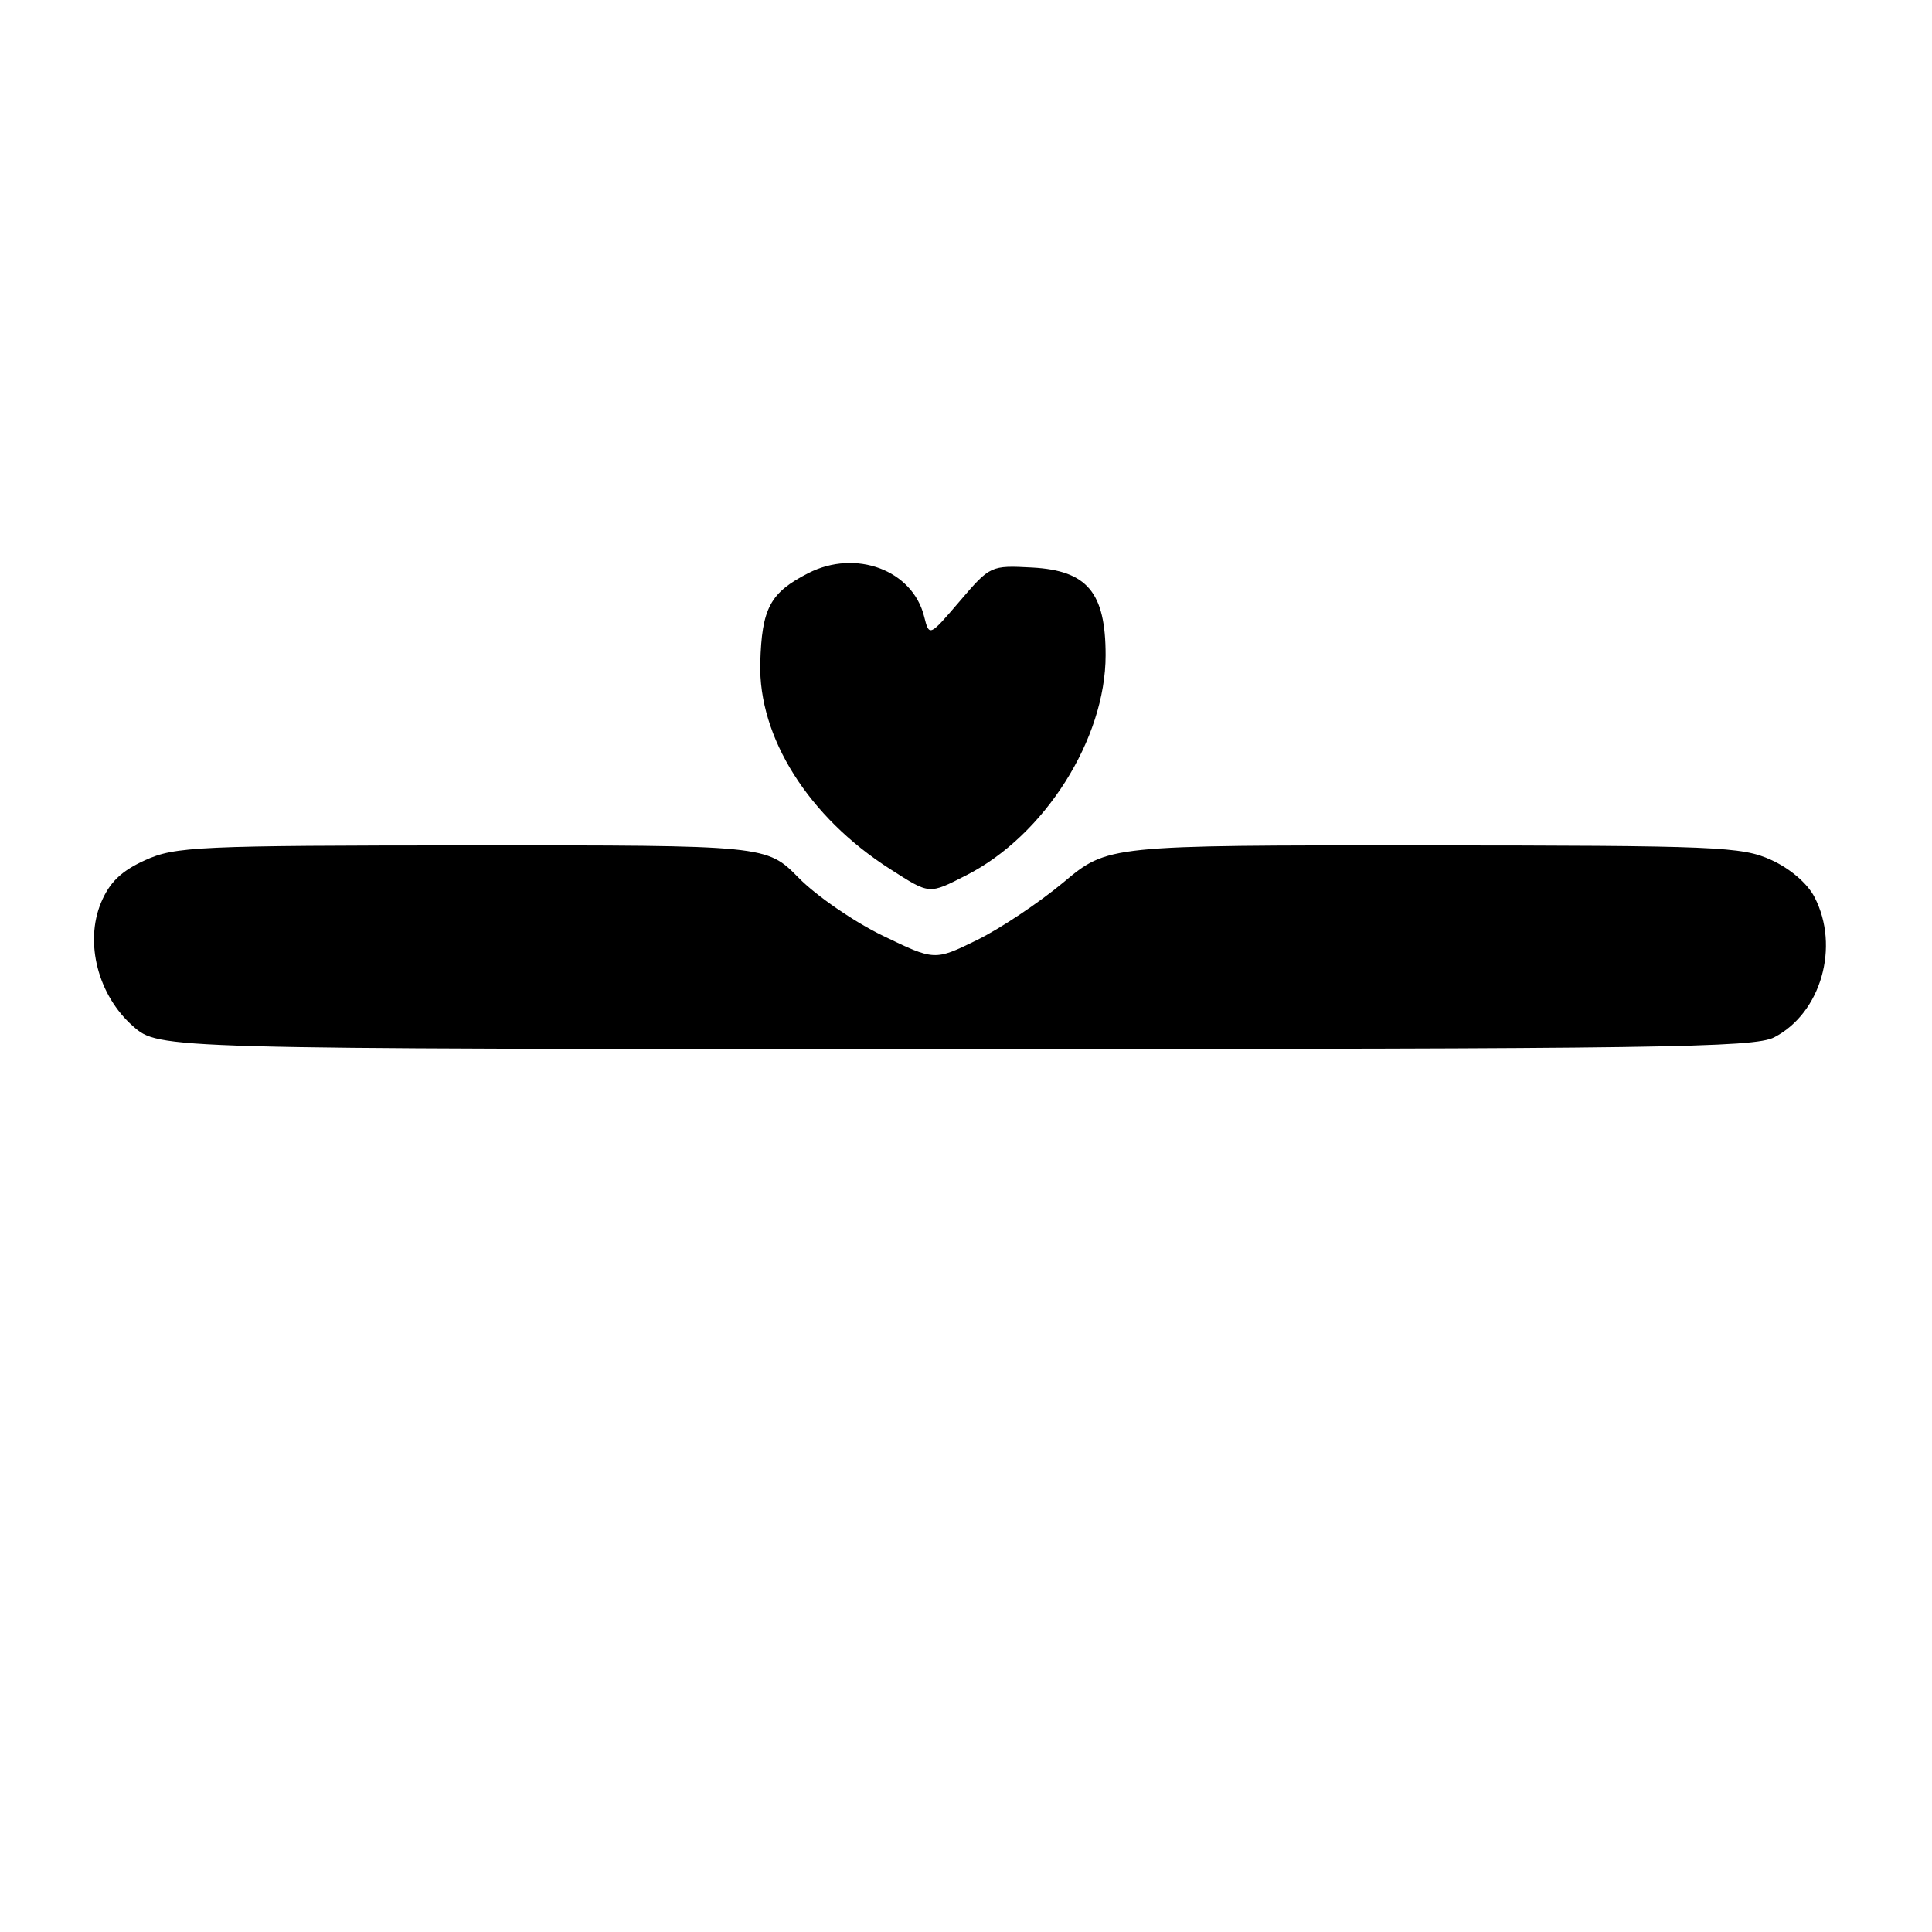 <?xml version="1.0" encoding="UTF-8" standalone="no"?>
<!DOCTYPE svg PUBLIC "-//W3C//DTD SVG 1.1//EN" "http://www.w3.org/Graphics/SVG/1.1/DTD/svg11.dtd" >
<svg xmlns="http://www.w3.org/2000/svg" xmlns:xlink="http://www.w3.org/1999/xlink" version="1.1" viewBox="0 0 256 256">
 <g >
 <path fill="currentColor"
d=" M 235.09 137.45 C 241.29 134.25 243.83 125.43 240.43 118.87 C 239.50 117.06 237.19 115.08 234.68 113.94 C 230.79 112.18 227.60 112.04 188.65 112.02 C 146.79 112.00 146.79 112.00 140.90 116.93 C 137.66 119.63 132.49 123.08 129.42 124.58 C 123.84 127.31 123.84 127.31 116.96 123.98 C 113.17 122.15 108.16 118.70 105.83 116.32 C 101.58 112.00 101.58 112.00 62.54 112.02 C 26.02 112.04 23.22 112.17 19.21 113.99 C 16.06 115.42 14.52 116.91 13.39 119.60 C 11.18 124.90 12.99 131.91 17.63 135.98 C 21.07 139.00 21.07 139.00 126.58 139.00 C 219.89 139.00 232.45 138.82 235.09 137.45 Z  M 128.08 115.96 C 138.43 110.68 146.50 97.91 146.50 86.82 C 146.50 78.49 144.07 75.60 136.77 75.20 C 131.28 74.91 131.20 74.94 127.18 79.65 C 123.13 84.38 123.13 84.38 122.45 81.68 C 120.92 75.54 113.40 72.73 107.11 75.94 C 102.04 78.53 100.94 80.58 100.74 87.84 C 100.47 97.69 107.13 108.26 117.95 115.16 C 123.25 118.55 123.04 118.53 128.08 115.96 Z "/>
</g>
</svg>